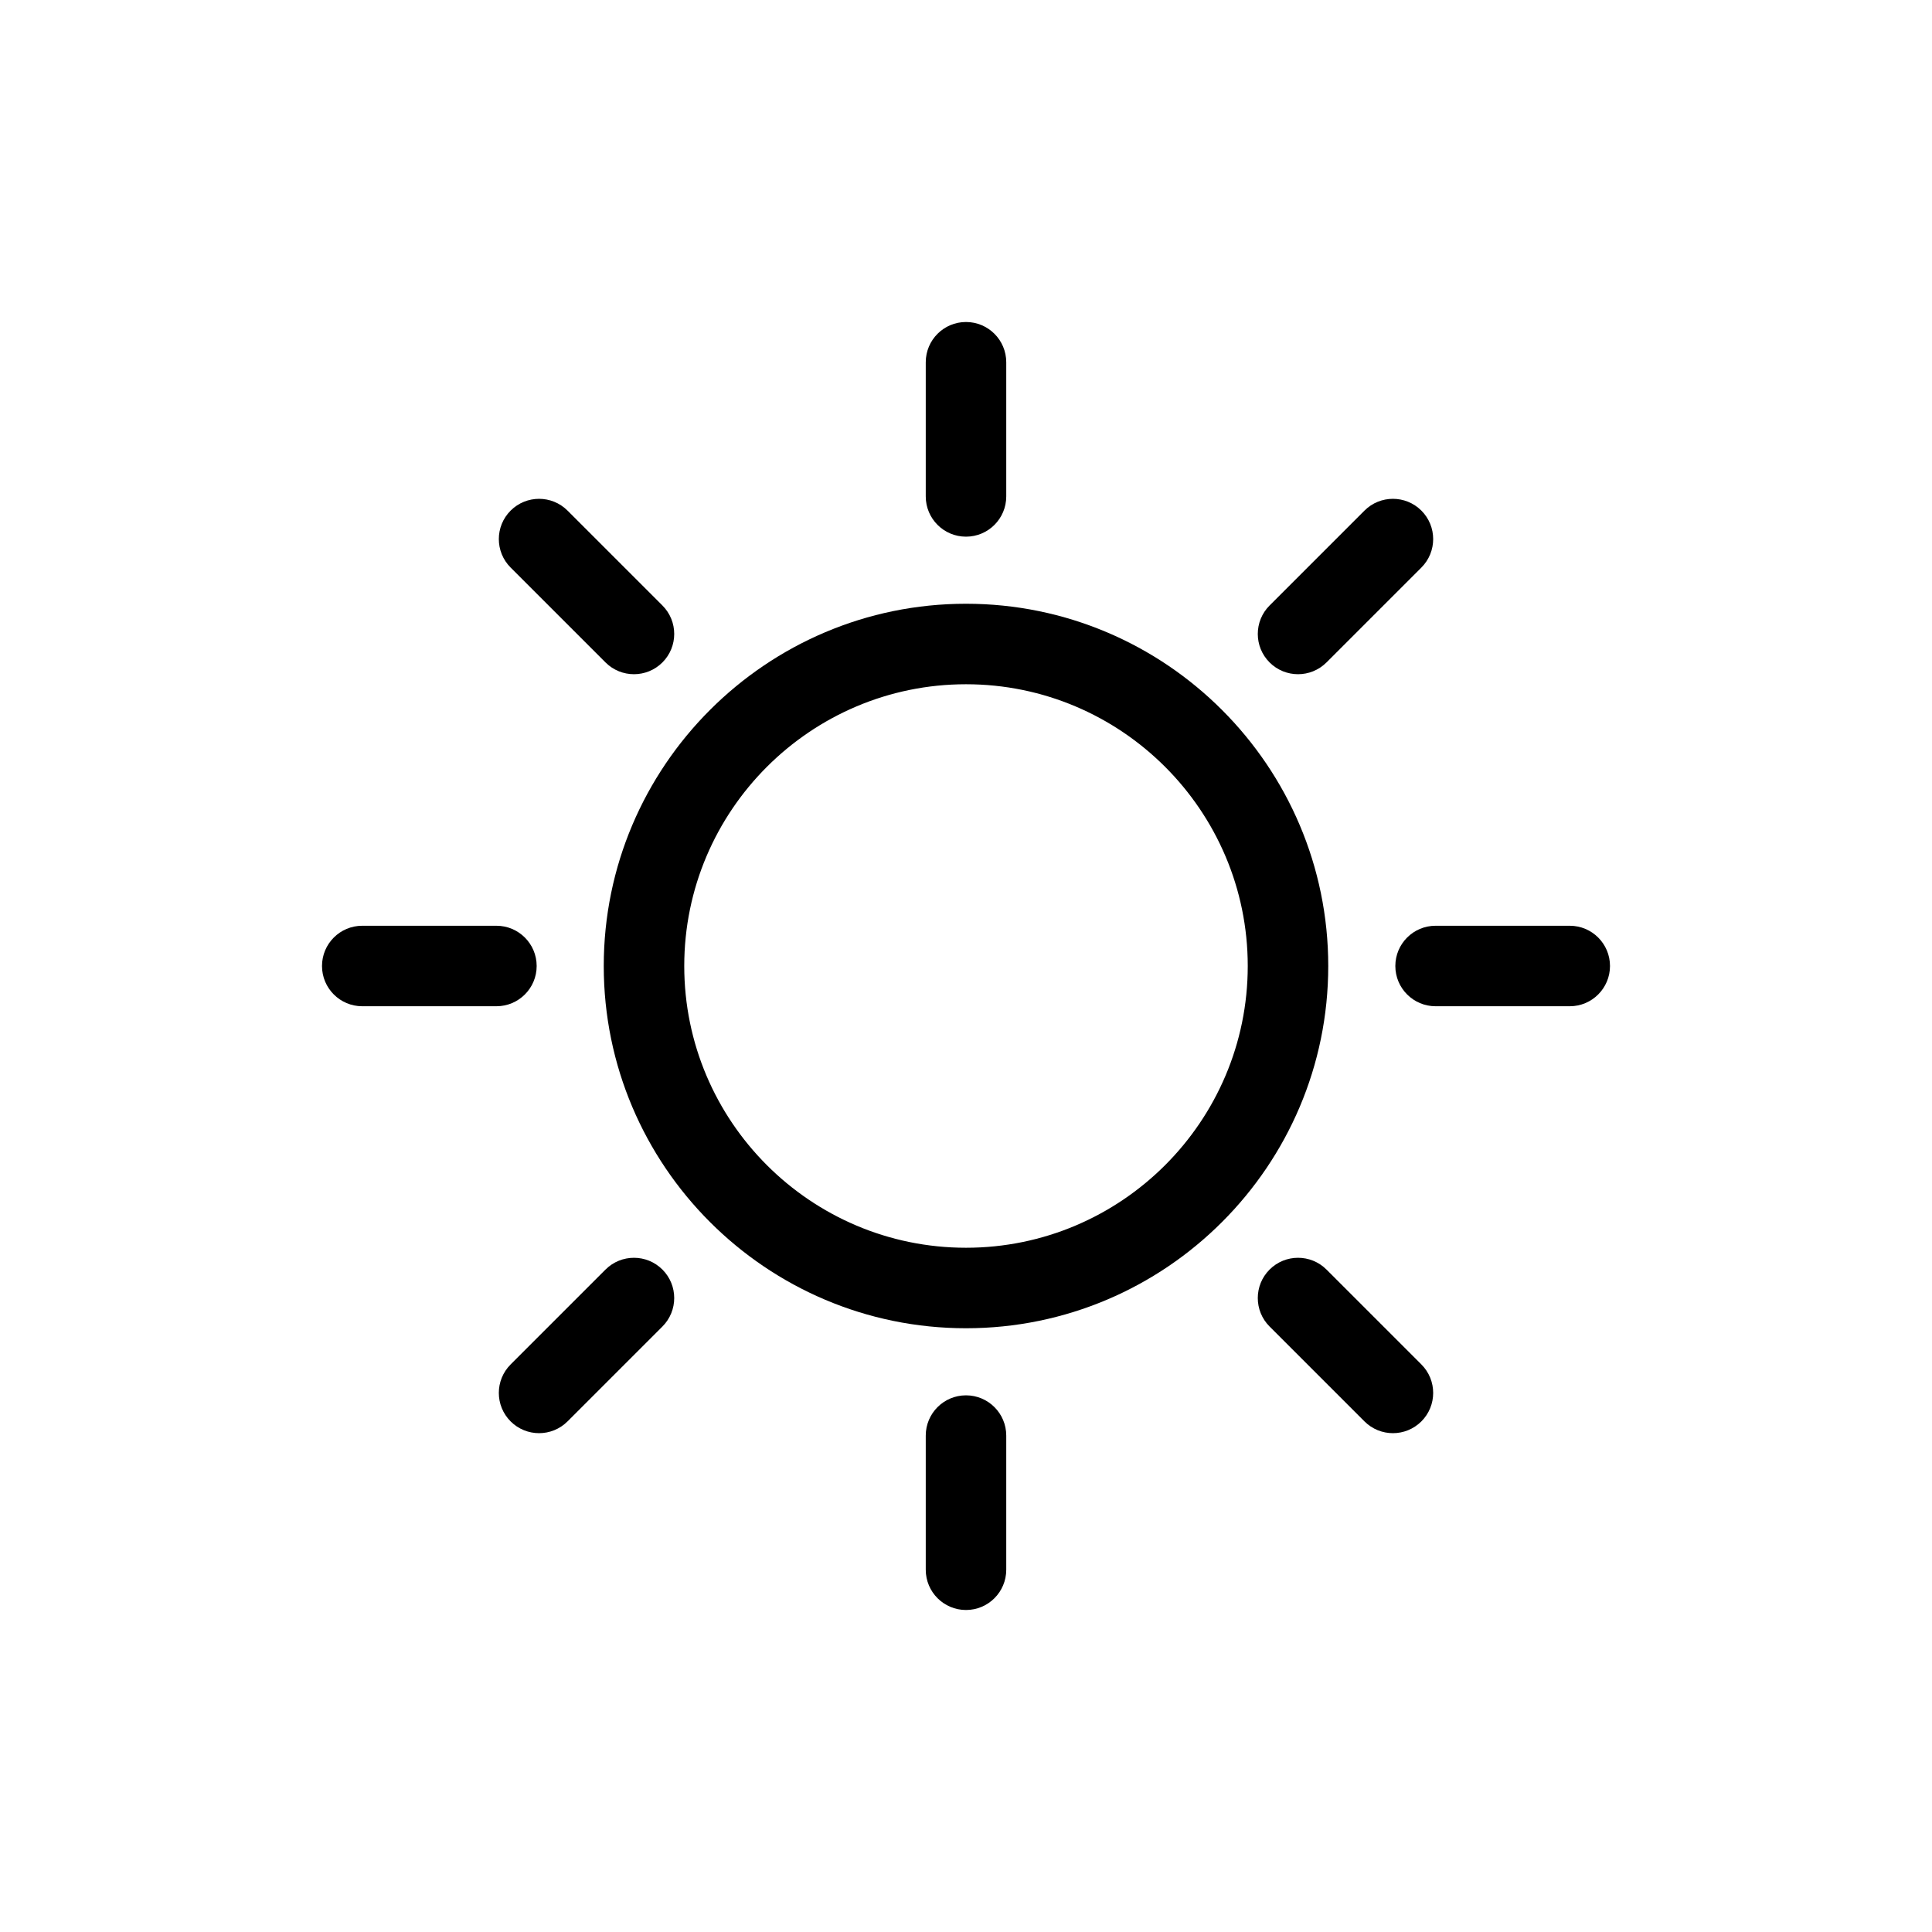 <?xml version="1.0" encoding="UTF-8"?>
<svg id="icon" xmlns="http://www.w3.org/2000/svg" viewBox="0 0 864 864">
  <path d="M432,270c-89.33,0-162,72.67-162,162s72.67,162,162,162,162-72.67,162-162-72.67-162-162-162ZM432,558c-69.48,0-126-56.52-126-126s56.52-126,126-126,126,56.52,126,126-56.52,126-126,126Z" style="stroke-width: 0px;"/>
  <path d="M432,240c9.94,0,18-8.06,18-18v-60c0-9.94-8.06-18-18-18s-18,8.06-18,18v60c0,9.94,8.06,18,18,18Z" style="stroke-width: 0px;"/>
  <path d="M432,624c-9.94,0-18,8.06-18,18v60c0,9.94,8.06,18,18,18s18-8.06,18-18v-60c0-9.94-8.06-18-18-18Z" style="stroke-width: 0px;"/>
  <path d="M702,414h-60c-9.94,0-18,8.06-18,18s8.06,18,18,18h60c9.94,0,18-8.06,18-18s-8.06-18-18-18Z" style="stroke-width: 0px;"/>
  <path d="M240,432c0-9.94-8.06-18-18-18h-60c-9.94,0-18,8.06-18,18s8.06,18,18,18h60c9.94,0,18-8.06,18-18Z" style="stroke-width: 0px;"/>
  <path d="M580.49,301.51c4.61,0,9.21-1.76,12.73-5.27l42.43-42.43c7.03-7.03,7.03-18.43,0-25.46-7.03-7.03-18.43-7.03-25.46,0l-42.43,42.43c-7.03,7.03-7.03,18.43,0,25.46,3.51,3.51,8.12,5.27,12.73,5.27Z" style="stroke-width: 0px;"/>
  <path d="M270.78,567.76l-42.43,42.43c-7.03,7.03-7.03,18.43,0,25.46,3.51,3.51,8.12,5.27,12.73,5.27s9.21-1.76,12.73-5.27l42.43-42.43c7.03-7.03,7.03-18.43,0-25.46-7.03-7.03-18.43-7.03-25.46,0Z" style="stroke-width: 0px;"/>
  <path d="M593.22,567.76c-7.03-7.03-18.43-7.03-25.46,0-7.03,7.03-7.03,18.43,0,25.46l42.43,42.43c3.52,3.51,8.12,5.27,12.73,5.27s9.21-1.76,12.73-5.27c7.03-7.03,7.03-18.43,0-25.46l-42.43-42.43Z" style="stroke-width: 0px;"/>
  <path d="M270.78,296.24c3.52,3.51,8.12,5.27,12.73,5.27s9.21-1.76,12.73-5.27c7.03-7.03,7.03-18.43,0-25.46l-42.43-42.43c-7.03-7.03-18.43-7.03-25.46,0-7.03,7.03-7.03,18.43,0,25.46l42.43,42.43Z" style="stroke-width: 0px;"/>
</svg>